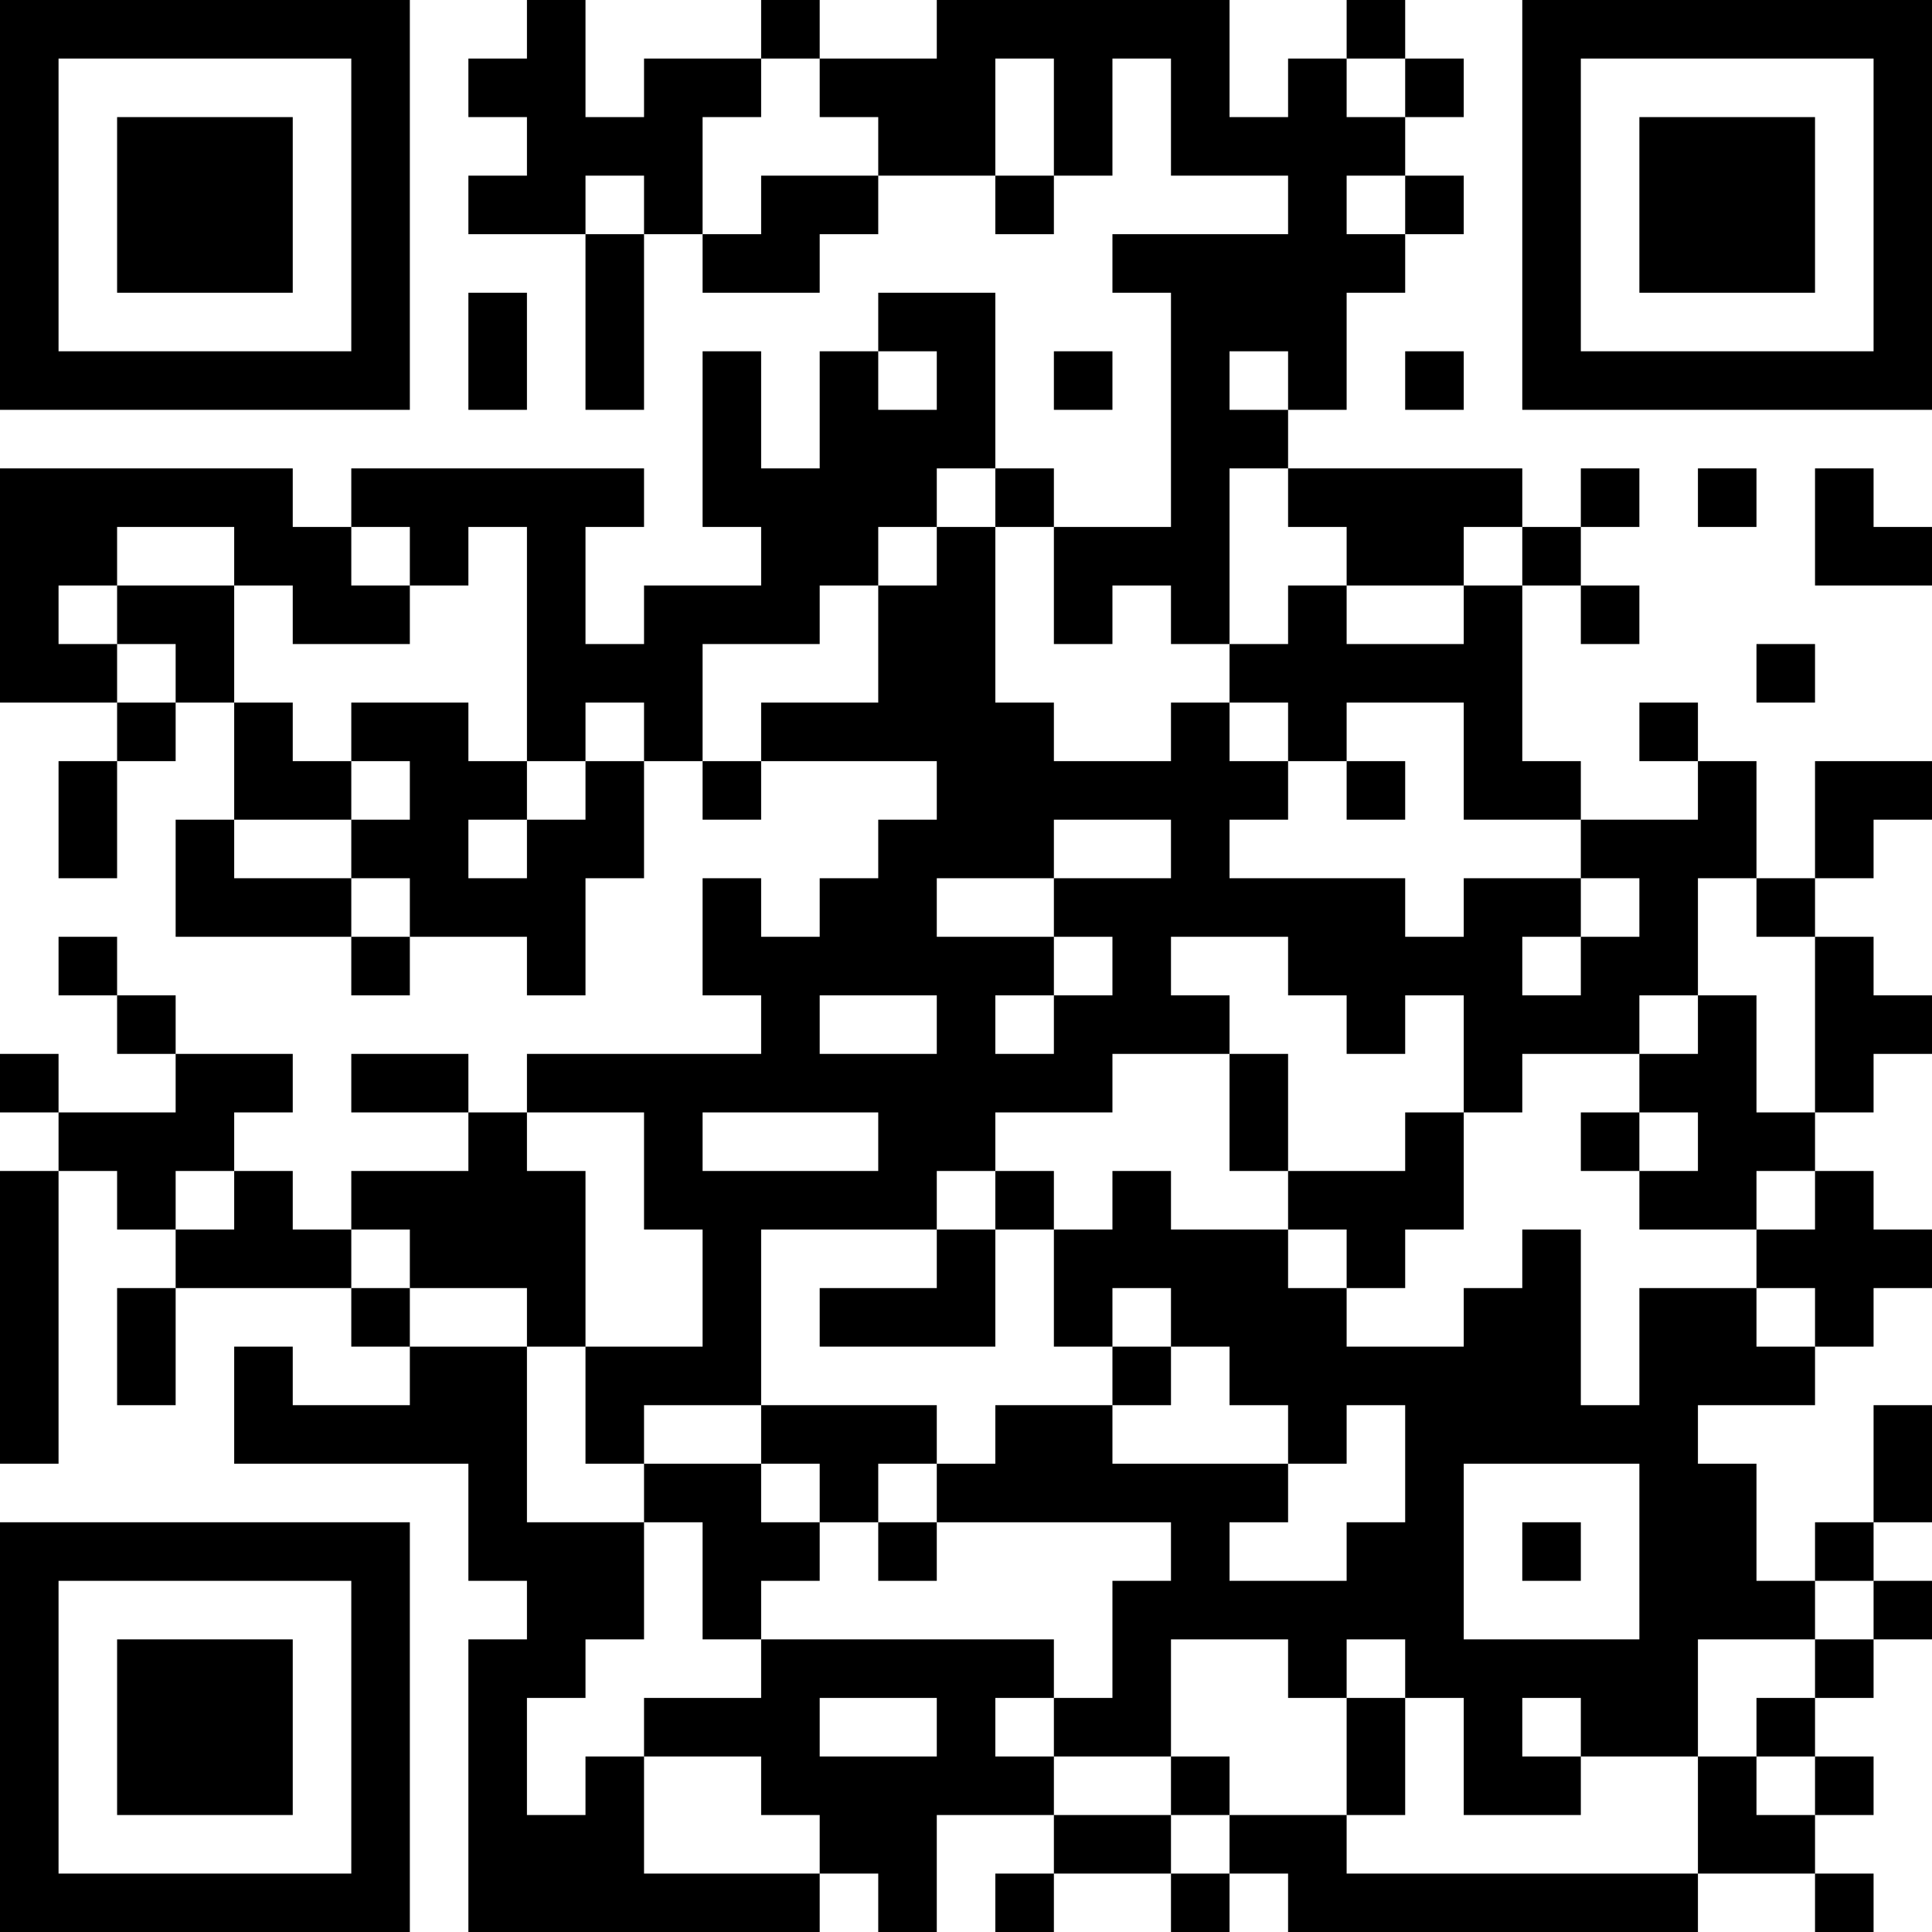 <?xml version="1.0" encoding="UTF-8"?>
<svg xmlns="http://www.w3.org/2000/svg" version="1.1" width="200" height="200" viewBox="0 0 200 200"><rect x="0" y="0" width="200" height="200" fill="#ffffff"/><g transform="scale(6.061)"><g transform="translate(0,0)"><path fill-rule="evenodd" d="M9 0L9 1L8 1L8 2L9 2L9 3L8 3L8 4L10 4L10 7L11 7L11 4L12 4L12 5L14 5L14 4L15 4L15 3L17 3L17 4L18 4L18 3L19 3L19 1L20 1L20 3L22 3L22 4L19 4L19 5L20 5L20 9L18 9L18 8L17 8L17 5L15 5L15 6L14 6L14 8L13 8L13 6L12 6L12 9L13 9L13 10L11 10L11 11L10 11L10 9L11 9L11 8L6 8L6 9L5 9L5 8L0 8L0 12L2 12L2 13L1 13L1 15L2 15L2 13L3 13L3 12L4 12L4 14L3 14L3 16L6 16L6 17L7 17L7 16L9 16L9 17L10 17L10 15L11 15L11 13L12 13L12 14L13 14L13 13L16 13L16 14L15 14L15 15L14 15L14 16L13 16L13 15L12 15L12 17L13 17L13 18L9 18L9 19L8 19L8 18L6 18L6 19L8 19L8 20L6 20L6 21L5 21L5 20L4 20L4 19L5 19L5 18L3 18L3 17L2 17L2 16L1 16L1 17L2 17L2 18L3 18L3 19L1 19L1 18L0 18L0 19L1 19L1 20L0 20L0 25L1 25L1 20L2 20L2 21L3 21L3 22L2 22L2 24L3 24L3 22L6 22L6 23L7 23L7 24L5 24L5 23L4 23L4 25L8 25L8 27L9 27L9 28L8 28L8 33L14 33L14 32L15 32L15 33L16 33L16 31L18 31L18 32L17 32L17 33L18 33L18 32L20 32L20 33L21 33L21 32L22 32L22 33L29 33L29 32L31 32L31 33L32 33L32 32L31 32L31 31L32 31L32 30L31 30L31 29L32 29L32 28L33 28L33 27L32 27L32 26L33 26L33 24L32 24L32 26L31 26L31 27L30 27L30 25L29 25L29 24L31 24L31 23L32 23L32 22L33 22L33 21L32 21L32 20L31 20L31 19L32 19L32 18L33 18L33 17L32 17L32 16L31 16L31 15L32 15L32 14L33 14L33 13L31 13L31 15L30 15L30 13L29 13L29 12L28 12L28 13L29 13L29 14L27 14L27 13L26 13L26 10L27 10L27 11L28 11L28 10L27 10L27 9L28 9L28 8L27 8L27 9L26 9L26 8L22 8L22 7L23 7L23 5L24 5L24 4L25 4L25 3L24 3L24 2L25 2L25 1L24 1L24 0L23 0L23 1L22 1L22 2L21 2L21 0L16 0L16 1L14 1L14 0L13 0L13 1L11 1L11 2L10 2L10 0ZM13 1L13 2L12 2L12 4L13 4L13 3L15 3L15 2L14 2L14 1ZM17 1L17 3L18 3L18 1ZM23 1L23 2L24 2L24 1ZM10 3L10 4L11 4L11 3ZM23 3L23 4L24 4L24 3ZM8 5L8 7L9 7L9 5ZM15 6L15 7L16 7L16 6ZM18 6L18 7L19 7L19 6ZM21 6L21 7L22 7L22 6ZM24 6L24 7L25 7L25 6ZM16 8L16 9L15 9L15 10L14 10L14 11L12 11L12 13L13 13L13 12L15 12L15 10L16 10L16 9L17 9L17 12L18 12L18 13L20 13L20 12L21 12L21 13L22 13L22 14L21 14L21 15L24 15L24 16L25 16L25 15L27 15L27 16L26 16L26 17L27 17L27 16L28 16L28 15L27 15L27 14L25 14L25 12L23 12L23 13L22 13L22 12L21 12L21 11L22 11L22 10L23 10L23 11L25 11L25 10L26 10L26 9L25 9L25 10L23 10L23 9L22 9L22 8L21 8L21 11L20 11L20 10L19 10L19 11L18 11L18 9L17 9L17 8ZM29 8L29 9L30 9L30 8ZM31 8L31 10L33 10L33 9L32 9L32 8ZM2 9L2 10L1 10L1 11L2 11L2 12L3 12L3 11L2 11L2 10L4 10L4 12L5 12L5 13L6 13L6 14L4 14L4 15L6 15L6 16L7 16L7 15L6 15L6 14L7 14L7 13L6 13L6 12L8 12L8 13L9 13L9 14L8 14L8 15L9 15L9 14L10 14L10 13L11 13L11 12L10 12L10 13L9 13L9 9L8 9L8 10L7 10L7 9L6 9L6 10L7 10L7 11L5 11L5 10L4 10L4 9ZM30 11L30 12L31 12L31 11ZM23 13L23 14L24 14L24 13ZM18 14L18 15L16 15L16 16L18 16L18 17L17 17L17 18L18 18L18 17L19 17L19 16L18 16L18 15L20 15L20 14ZM29 15L29 17L28 17L28 18L26 18L26 19L25 19L25 17L24 17L24 18L23 18L23 17L22 17L22 16L20 16L20 17L21 17L21 18L19 18L19 19L17 19L17 20L16 20L16 21L13 21L13 24L11 24L11 25L10 25L10 23L12 23L12 21L11 21L11 19L9 19L9 20L10 20L10 23L9 23L9 22L7 22L7 21L6 21L6 22L7 22L7 23L9 23L9 26L11 26L11 28L10 28L10 29L9 29L9 31L10 31L10 30L11 30L11 32L14 32L14 31L13 31L13 30L11 30L11 29L13 29L13 28L18 28L18 29L17 29L17 30L18 30L18 31L20 31L20 32L21 32L21 31L23 31L23 32L29 32L29 30L30 30L30 31L31 31L31 30L30 30L30 29L31 29L31 28L32 28L32 27L31 27L31 28L29 28L29 30L27 30L27 29L26 29L26 30L27 30L27 31L25 31L25 29L24 29L24 28L23 28L23 29L22 29L22 28L20 28L20 30L18 30L18 29L19 29L19 27L20 27L20 26L16 26L16 25L17 25L17 24L19 24L19 25L22 25L22 26L21 26L21 27L23 27L23 26L24 26L24 24L23 24L23 25L22 25L22 24L21 24L21 23L20 23L20 22L19 22L19 23L18 23L18 21L19 21L19 20L20 20L20 21L22 21L22 22L23 22L23 23L25 23L25 22L26 22L26 21L27 21L27 24L28 24L28 22L30 22L30 23L31 23L31 22L30 22L30 21L31 21L31 20L30 20L30 21L28 21L28 20L29 20L29 19L28 19L28 18L29 18L29 17L30 17L30 19L31 19L31 16L30 16L30 15ZM14 17L14 18L16 18L16 17ZM21 18L21 20L22 20L22 21L23 21L23 22L24 22L24 21L25 21L25 19L24 19L24 20L22 20L22 18ZM12 19L12 20L15 20L15 19ZM27 19L27 20L28 20L28 19ZM3 20L3 21L4 21L4 20ZM17 20L17 21L16 21L16 22L14 22L14 23L17 23L17 21L18 21L18 20ZM19 23L19 24L20 24L20 23ZM13 24L13 25L11 25L11 26L12 26L12 28L13 28L13 27L14 27L14 26L15 26L15 27L16 27L16 26L15 26L15 25L16 25L16 24ZM13 25L13 26L14 26L14 25ZM25 25L25 28L28 28L28 25ZM26 26L26 27L27 27L27 26ZM14 29L14 30L16 30L16 29ZM23 29L23 31L24 31L24 29ZM20 30L20 31L21 31L21 30ZM0 0L0 7L7 7L7 0ZM1 1L1 6L6 6L6 1ZM2 2L2 5L5 5L5 2ZM26 0L26 7L33 7L33 0ZM27 1L27 6L32 6L32 1ZM28 2L28 5L31 5L31 2ZM0 26L0 33L7 33L7 26ZM1 27L1 32L6 32L6 27ZM2 28L2 31L5 31L5 28Z" fill="#000000"/></g></g></svg>
